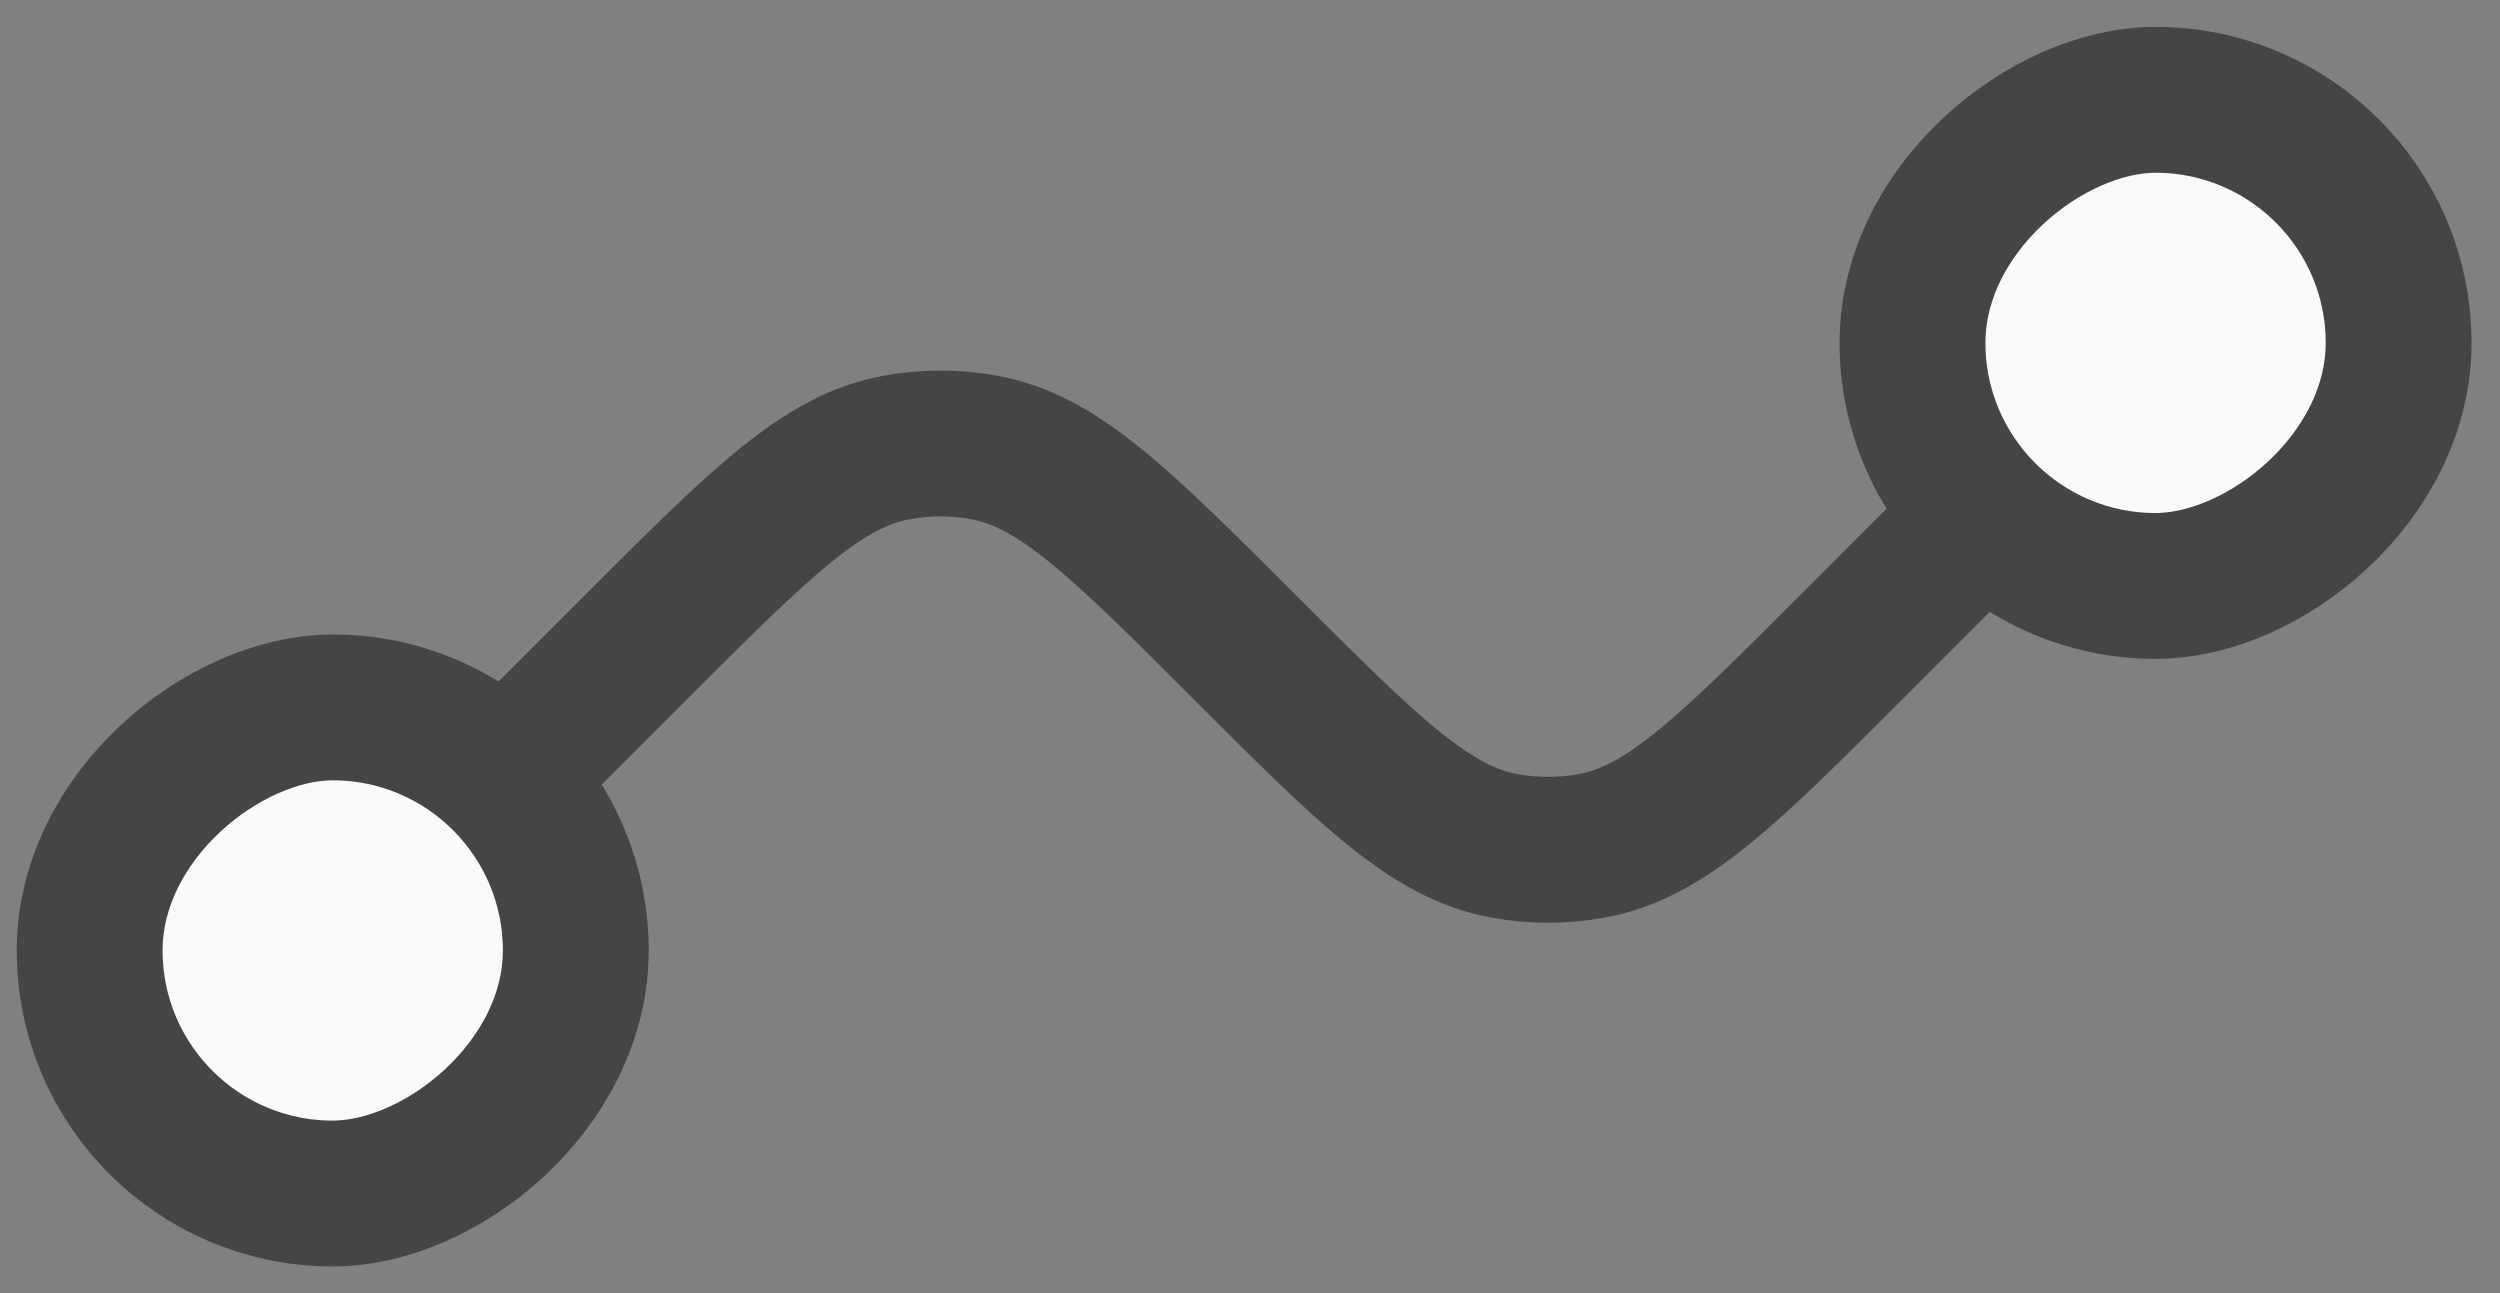 <svg width="29" height="15" viewBox="0 0 29 15" fill="none" xmlns="http://www.w3.org/2000/svg">
<rect x="0" y="0" width="29" height="15" fill="#808080" stroke="none"/>
<rect x="6.679" y="8.206" width="5.639" height="5.639" rx="2.82" transform="rotate(90 6.679 8.206)" fill="#FAFAFA" stroke="#454545" stroke-width="1.692"/>
<rect x="22.185" y="6.797" width="5.639" height="5.639" rx="2.82" transform="rotate(-90 22.185 6.797)" fill="#FAFAFA" stroke="#454545" stroke-width="1.692"/>
<path d="M23.596 5.386L21.482 7.501C20.048 8.935 19.331 9.652 18.469 9.811C18.131 9.873 17.784 9.873 17.446 9.811C16.584 9.652 15.867 8.935 14.433 7.501V7.501C12.999 6.067 12.282 5.35 11.42 5.191C11.082 5.129 10.735 5.129 10.397 5.191C9.535 5.35 8.818 6.067 7.384 7.501L5.27 9.616" stroke="#454545" stroke-width="1.692"/>
</svg>
